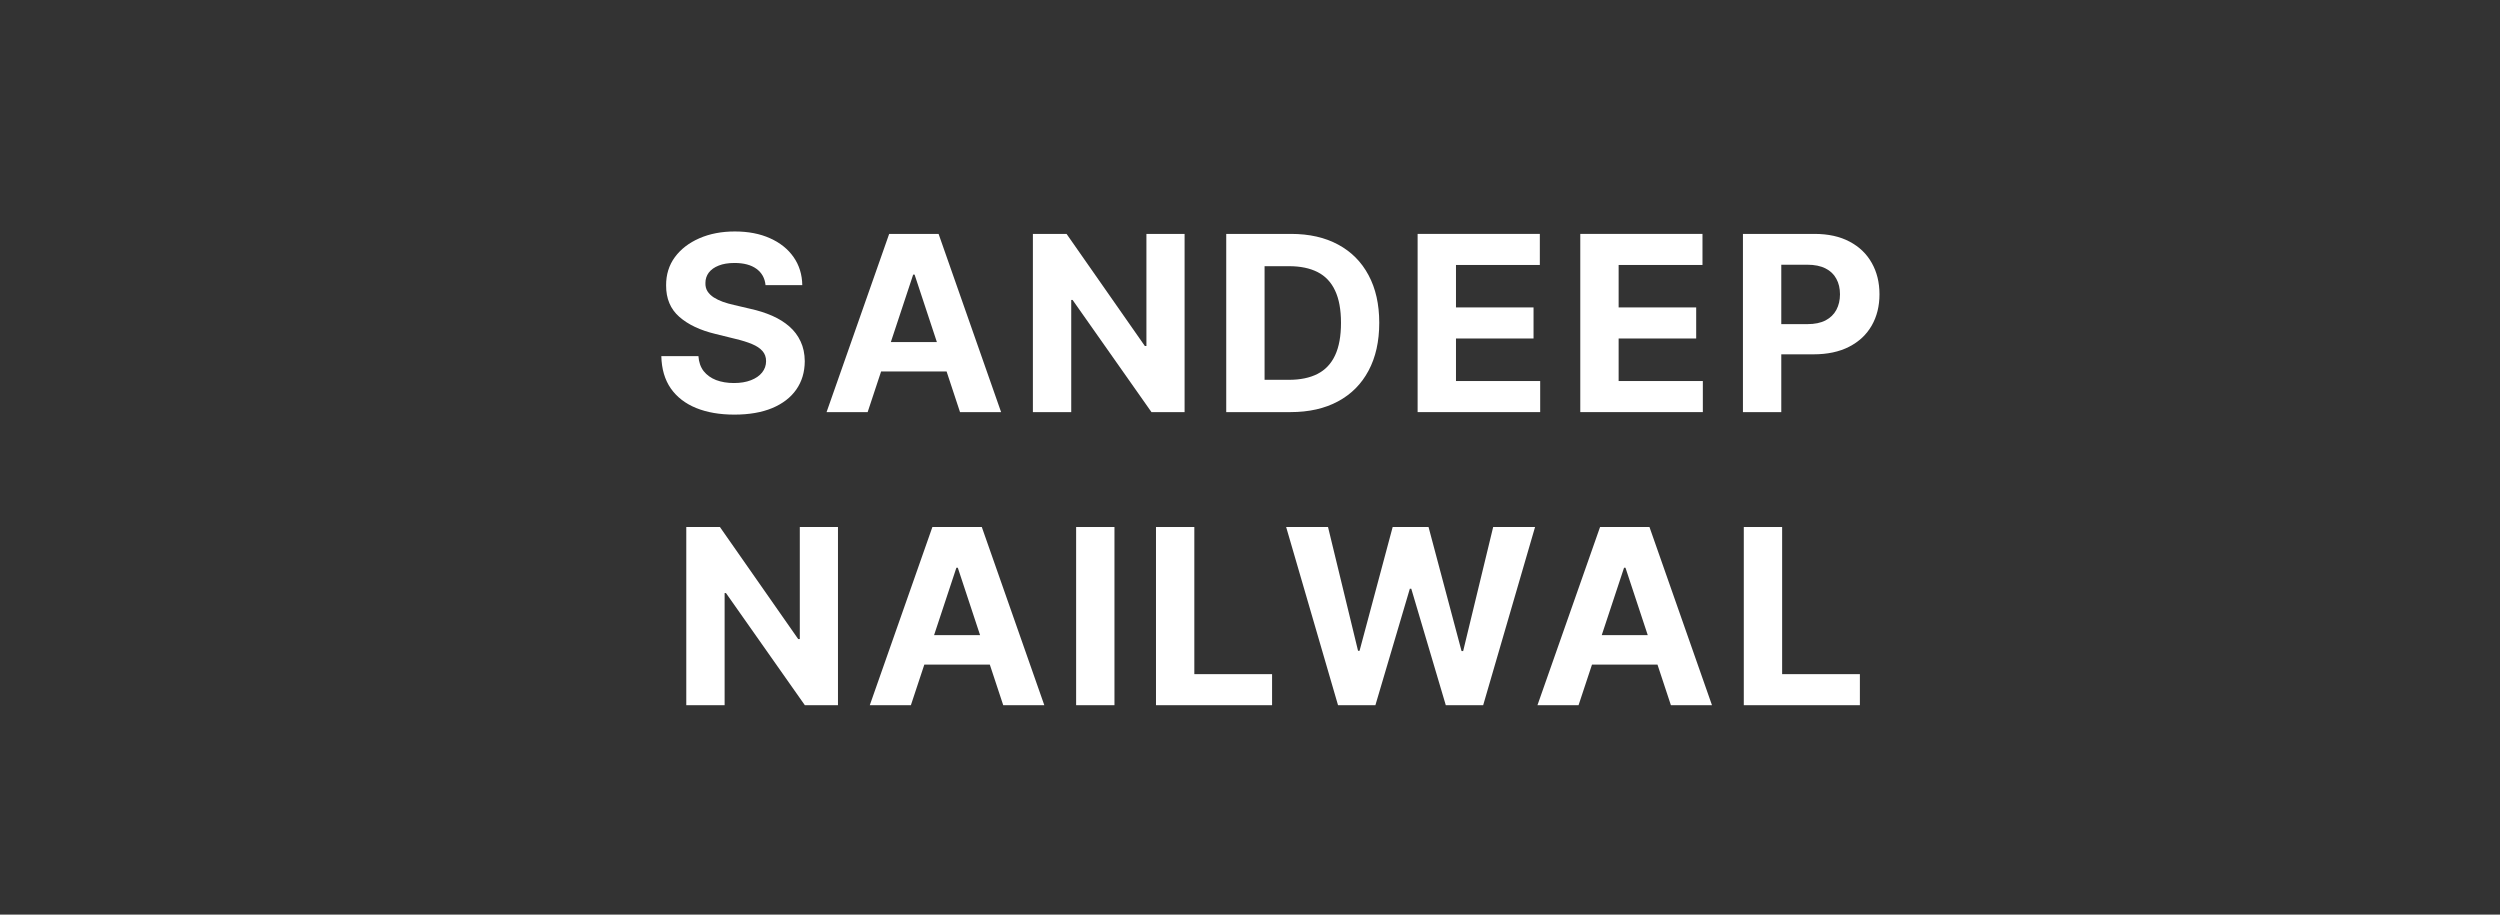 <svg width="164" height="60" viewBox="0 0 164 60" fill="none" xmlns="http://www.w3.org/2000/svg">
<rect x="0" y="0" width="164" height="60" fill="#333333" stroke="none"/>
<path d="M50.22 18.706C50.173 18.246 49.974 17.888 49.621 17.633C49.269 17.378 48.791 17.251 48.187 17.251C47.776 17.251 47.43 17.308 47.147 17.422C46.864 17.532 46.647 17.686 46.496 17.884C46.349 18.082 46.276 18.307 46.276 18.558C46.268 18.767 46.312 18.95 46.409 19.106C46.51 19.262 46.647 19.397 46.822 19.511C46.996 19.621 47.197 19.718 47.426 19.802C47.654 19.882 47.898 19.95 48.158 20.008L49.227 20.259C49.745 20.373 50.222 20.525 50.656 20.715C51.089 20.905 51.465 21.14 51.782 21.417C52.1 21.695 52.346 22.022 52.52 22.399C52.698 22.776 52.789 23.207 52.793 23.695C52.789 24.41 52.603 25.03 52.236 25.555C51.871 26.077 51.345 26.482 50.656 26.771C49.97 27.056 49.143 27.199 48.175 27.199C47.215 27.199 46.378 27.055 45.666 26.765C44.957 26.476 44.403 26.048 44.004 25.481C43.609 24.91 43.402 24.204 43.383 23.364H45.817C45.844 23.756 45.958 24.083 46.159 24.345C46.365 24.604 46.638 24.8 46.978 24.933C47.323 25.062 47.712 25.127 48.146 25.127C48.572 25.127 48.942 25.066 49.255 24.945C49.573 24.823 49.819 24.654 49.993 24.437C50.167 24.22 50.255 23.971 50.255 23.689C50.255 23.426 50.175 23.206 50.017 23.027C49.862 22.848 49.633 22.696 49.331 22.57C49.033 22.445 48.667 22.331 48.233 22.228L46.938 21.908C45.935 21.668 45.143 21.294 44.562 20.784C43.981 20.274 43.693 19.587 43.697 18.723C43.693 18.015 43.884 17.397 44.272 16.868C44.663 16.339 45.199 15.927 45.881 15.63C46.562 15.333 47.337 15.184 48.204 15.184C49.087 15.184 49.858 15.333 50.516 15.63C51.178 15.927 51.693 16.339 52.061 16.868C52.429 17.397 52.619 18.01 52.63 18.706H50.22Z" fill="white"/>
<path d="M56.918 27.034H54.223L58.33 15.344H61.571L65.672 27.034H62.977L59.997 18.015H59.904L56.918 27.034ZM56.75 22.439H63.116V24.368H56.75V22.439Z" fill="white"/>
<path d="M77.709 15.344V27.034H75.536L70.361 19.676H70.273V27.034H67.758V15.344H69.966L75.101 22.696H75.205V15.344H77.709Z" fill="white"/>
<path d="M84.658 27.034H80.441V15.344H84.693C85.89 15.344 86.92 15.578 87.784 16.046C88.647 16.511 89.311 17.178 89.776 18.05C90.245 18.921 90.479 19.964 90.479 21.177C90.479 22.395 90.245 23.442 89.776 24.317C89.311 25.192 88.643 25.863 87.772 26.331C86.904 26.799 85.867 27.034 84.658 27.034ZM82.956 24.916H84.554C85.297 24.916 85.923 24.787 86.43 24.528C86.941 24.265 87.325 23.86 87.58 23.312C87.84 22.76 87.969 22.049 87.969 21.177C87.969 20.314 87.84 19.608 87.58 19.06C87.325 18.512 86.943 18.109 86.436 17.85C85.929 17.591 85.303 17.462 84.56 17.462H82.956V24.916Z" fill="white"/>
<path d="M92.996 27.034V15.344H101.013V17.382H95.512V20.167H100.6V22.205H95.512V24.996H101.036V27.034H92.996Z" fill="white"/>
<path d="M103.667 27.034V15.344H111.683V17.382H106.182V20.167H111.27V22.205H106.182V24.996H111.706V27.034H103.667Z" fill="white"/>
<path d="M114.337 27.034V15.344H119.03C119.933 15.344 120.701 15.514 121.336 15.852C121.971 16.187 122.455 16.653 122.789 17.251C123.125 17.844 123.294 18.529 123.294 19.305C123.294 20.082 123.123 20.767 122.783 21.36C122.442 21.954 121.948 22.416 121.301 22.747C120.659 23.078 119.88 23.244 118.966 23.244H115.975V21.263H118.56C119.044 21.263 119.443 21.181 119.756 21.018C120.074 20.85 120.31 20.62 120.465 20.327C120.624 20.03 120.703 19.69 120.703 19.305C120.703 18.917 120.624 18.579 120.465 18.29C120.31 17.997 120.074 17.77 119.756 17.61C119.439 17.447 119.036 17.365 118.548 17.365H116.852V27.034H114.337Z" fill="white"/>
<path d="M54.971 34.572V46.261H52.798L47.623 38.904H47.535V46.261H45.02V34.572H47.227L52.362 41.923H52.467V34.572H54.971Z" fill="white"/>
<path d="M59.754 46.261H57.058L61.165 34.572H64.406L68.507 46.261H65.812L62.832 37.243H62.739L59.754 46.261ZM59.585 41.666H65.952V43.596H59.585V41.666Z" fill="white"/>
<path d="M73.109 34.572V46.261H70.594V34.572H73.109Z" fill="white"/>
<path d="M75.833 46.261V34.572H78.348V44.224H83.448V46.261H75.833Z" fill="white"/>
<path d="M87.775 46.261L84.371 34.572H87.118L89.088 42.694H89.186L91.359 34.572H93.712L95.878 42.711H95.983L97.952 34.572H100.7L97.296 46.261H94.844L92.579 38.619H92.486L90.226 46.261H87.775Z" fill="white"/>
<path d="M103.553 46.261H100.857L104.964 34.572H108.205L112.306 46.261H109.611L106.631 37.243H106.538L103.553 46.261ZM103.384 41.666H109.751V43.596H103.384V41.666Z" fill="white"/>
<path d="M114.393 46.261V34.572H116.908V44.224H122.008V46.261H114.393Z" fill="white"/>
</svg>
